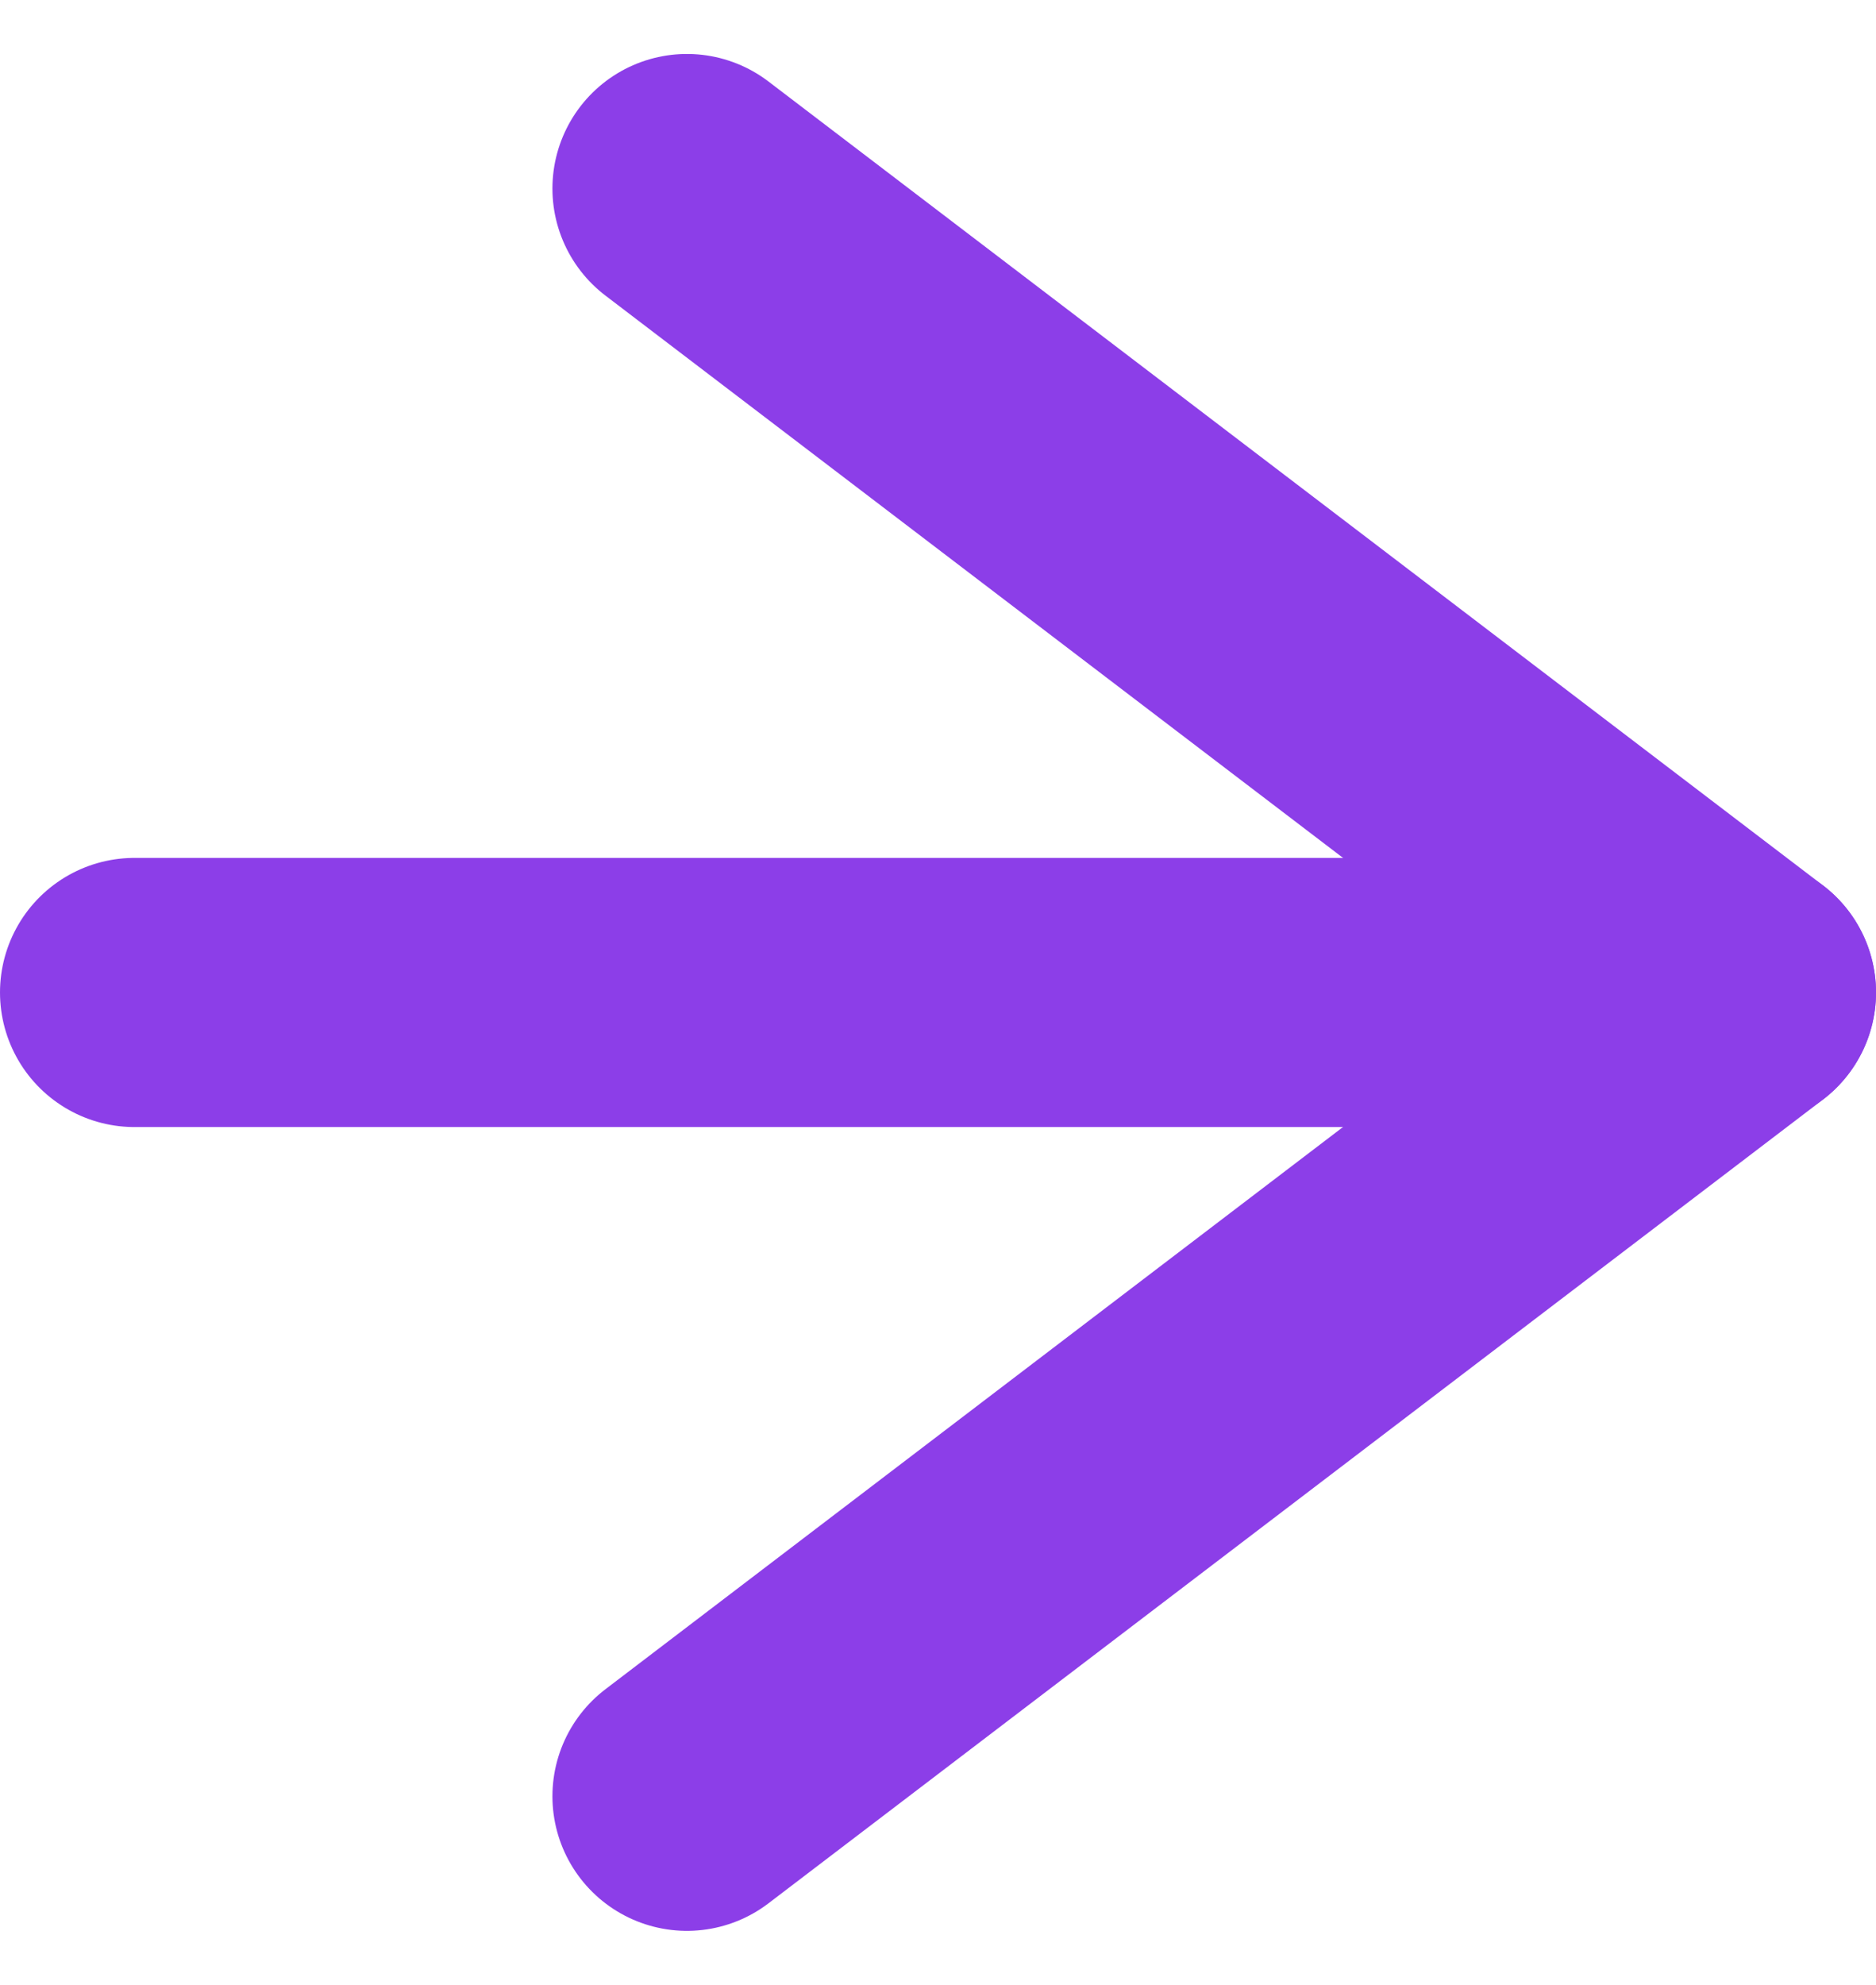 <svg xmlns="http://www.w3.org/2000/svg" width="13.947" height="14.75" viewBox="0 0 13.947 14.75"><defs><style>.a{fill:none;stroke:#8c3ee8;stroke-linecap:round;stroke-linejoin:round;stroke-width:2px;}</style></defs><g transform="translate(-6.5 -6.099)"><path class="a" d="M7.5,18H19.447" transform="translate(0 -4.526)"/><path class="a" d="M18,7.5l7.84,5.974L18,19.447" transform="translate(-6.393)"/></g></svg>